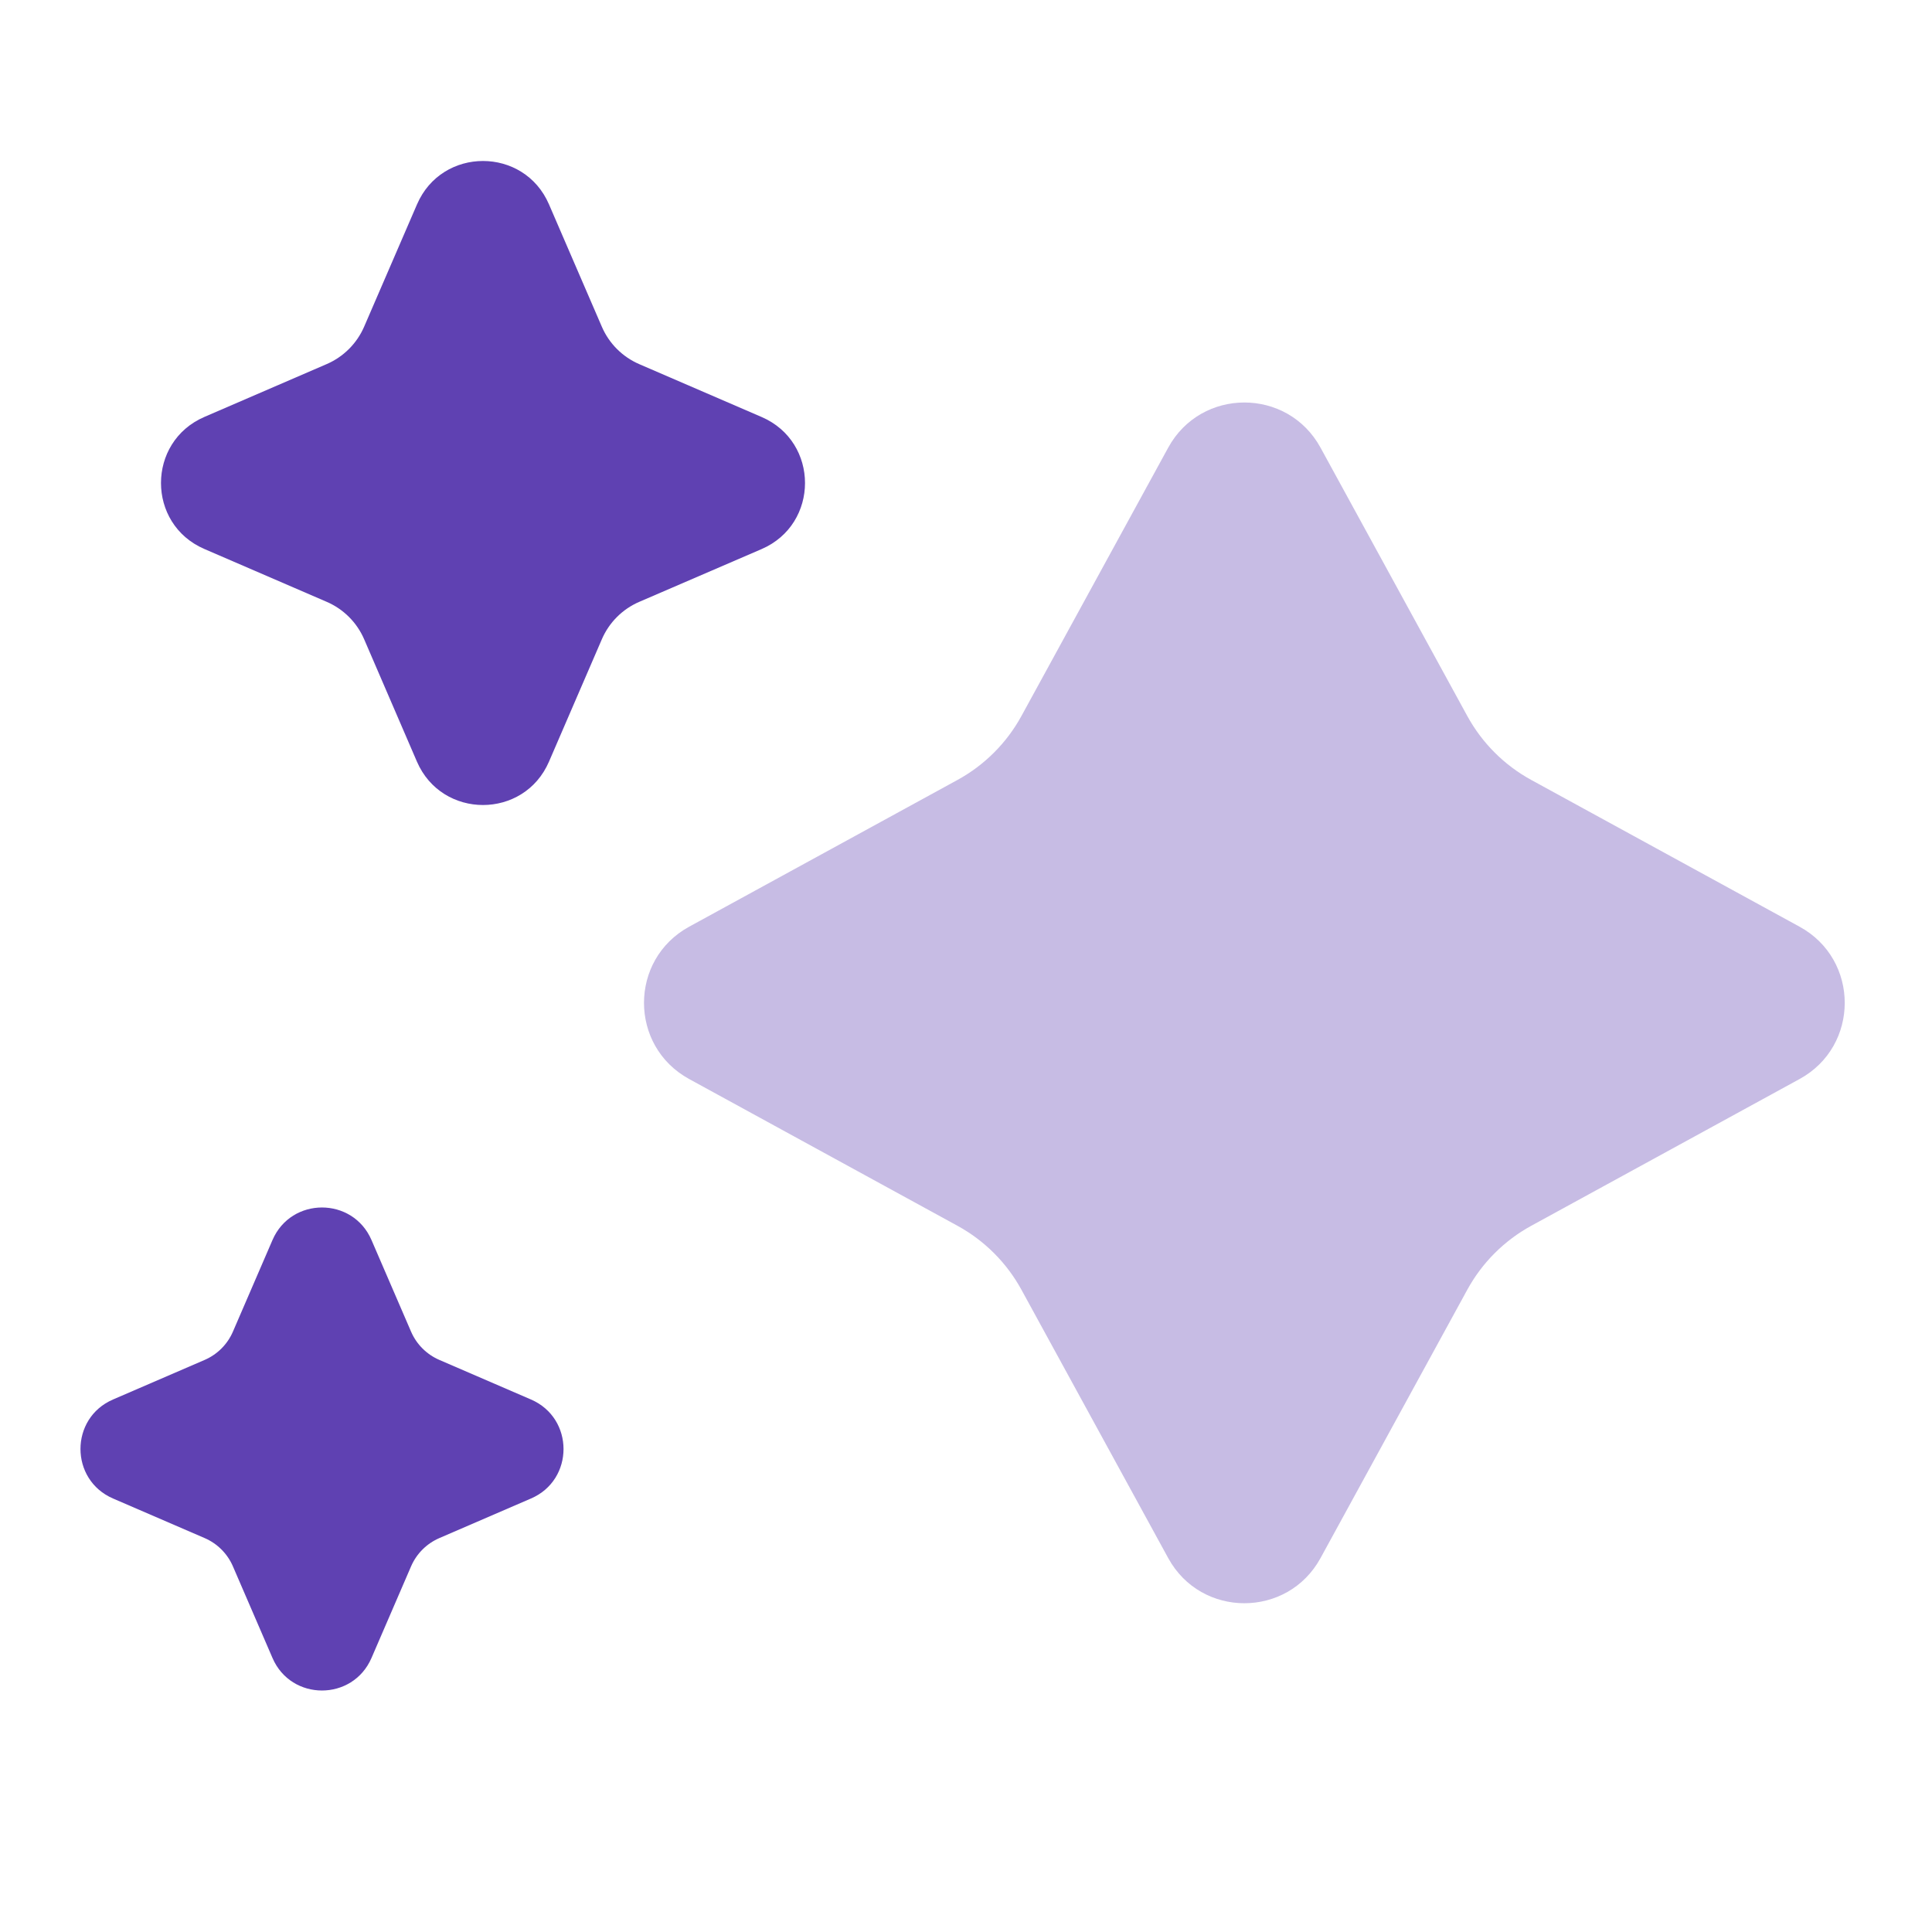 <svg width="74" height="74" viewBox="0 0 74 74" fill="none" xmlns="http://www.w3.org/2000/svg">
<path opacity="0.35" fill-rule="evenodd" clip-rule="evenodd" d="M50.579 17.146L56.2 27.423C56.767 28.459 57.615 29.307 58.651 29.874L68.928 35.495C71.234 36.756 71.234 40.068 68.928 41.329L58.651 46.95C57.615 47.517 56.767 48.365 56.2 49.401L50.579 59.678C49.318 61.984 46.006 61.984 44.745 59.678L39.124 49.401C38.557 48.365 37.709 47.517 36.673 46.95L26.396 41.329C24.09 40.068 24.09 36.756 26.396 35.495L36.673 29.874C37.709 29.307 38.557 28.459 39.124 27.423L44.745 17.146C46.006 14.84 49.318 14.84 50.579 17.146Z" fill="#5F41B2"/>
<path fill-rule="evenodd" clip-rule="evenodd" d="M21.028 7.829L23.051 12.512C23.328 13.157 23.843 13.671 24.488 13.949L29.171 15.972C31.388 16.927 31.388 20.073 29.171 21.031L24.488 23.051C23.843 23.328 23.328 23.843 23.051 24.488L21.028 29.171C20.073 31.388 16.927 31.388 15.969 29.171L13.949 24.488C13.671 23.843 13.157 23.328 12.512 23.051L7.829 21.028C5.612 20.073 5.612 16.927 7.829 15.969L12.512 13.946C13.157 13.668 13.671 13.153 13.949 12.509L15.972 7.829C16.927 5.612 20.073 5.612 21.028 7.829Z" fill="#5F41B2"/>
<path fill-rule="evenodd" clip-rule="evenodd" d="M14.229 47.496L15.746 51.008C15.956 51.492 16.342 51.877 16.826 52.087L20.338 53.604C22 54.322 22 56.681 20.338 57.396L16.826 58.913C16.342 59.123 15.956 59.508 15.746 59.992L14.229 63.504C13.511 65.166 11.152 65.166 10.437 63.504L8.92 59.992C8.71 59.508 8.325 59.123 7.841 58.913L4.329 57.396C2.667 56.678 2.667 54.319 4.329 53.604L7.841 52.087C8.325 51.877 8.71 51.492 8.92 51.008L10.437 47.496C11.155 45.834 13.511 45.834 14.229 47.496Z" fill="#5F41B2"/>
</svg>
